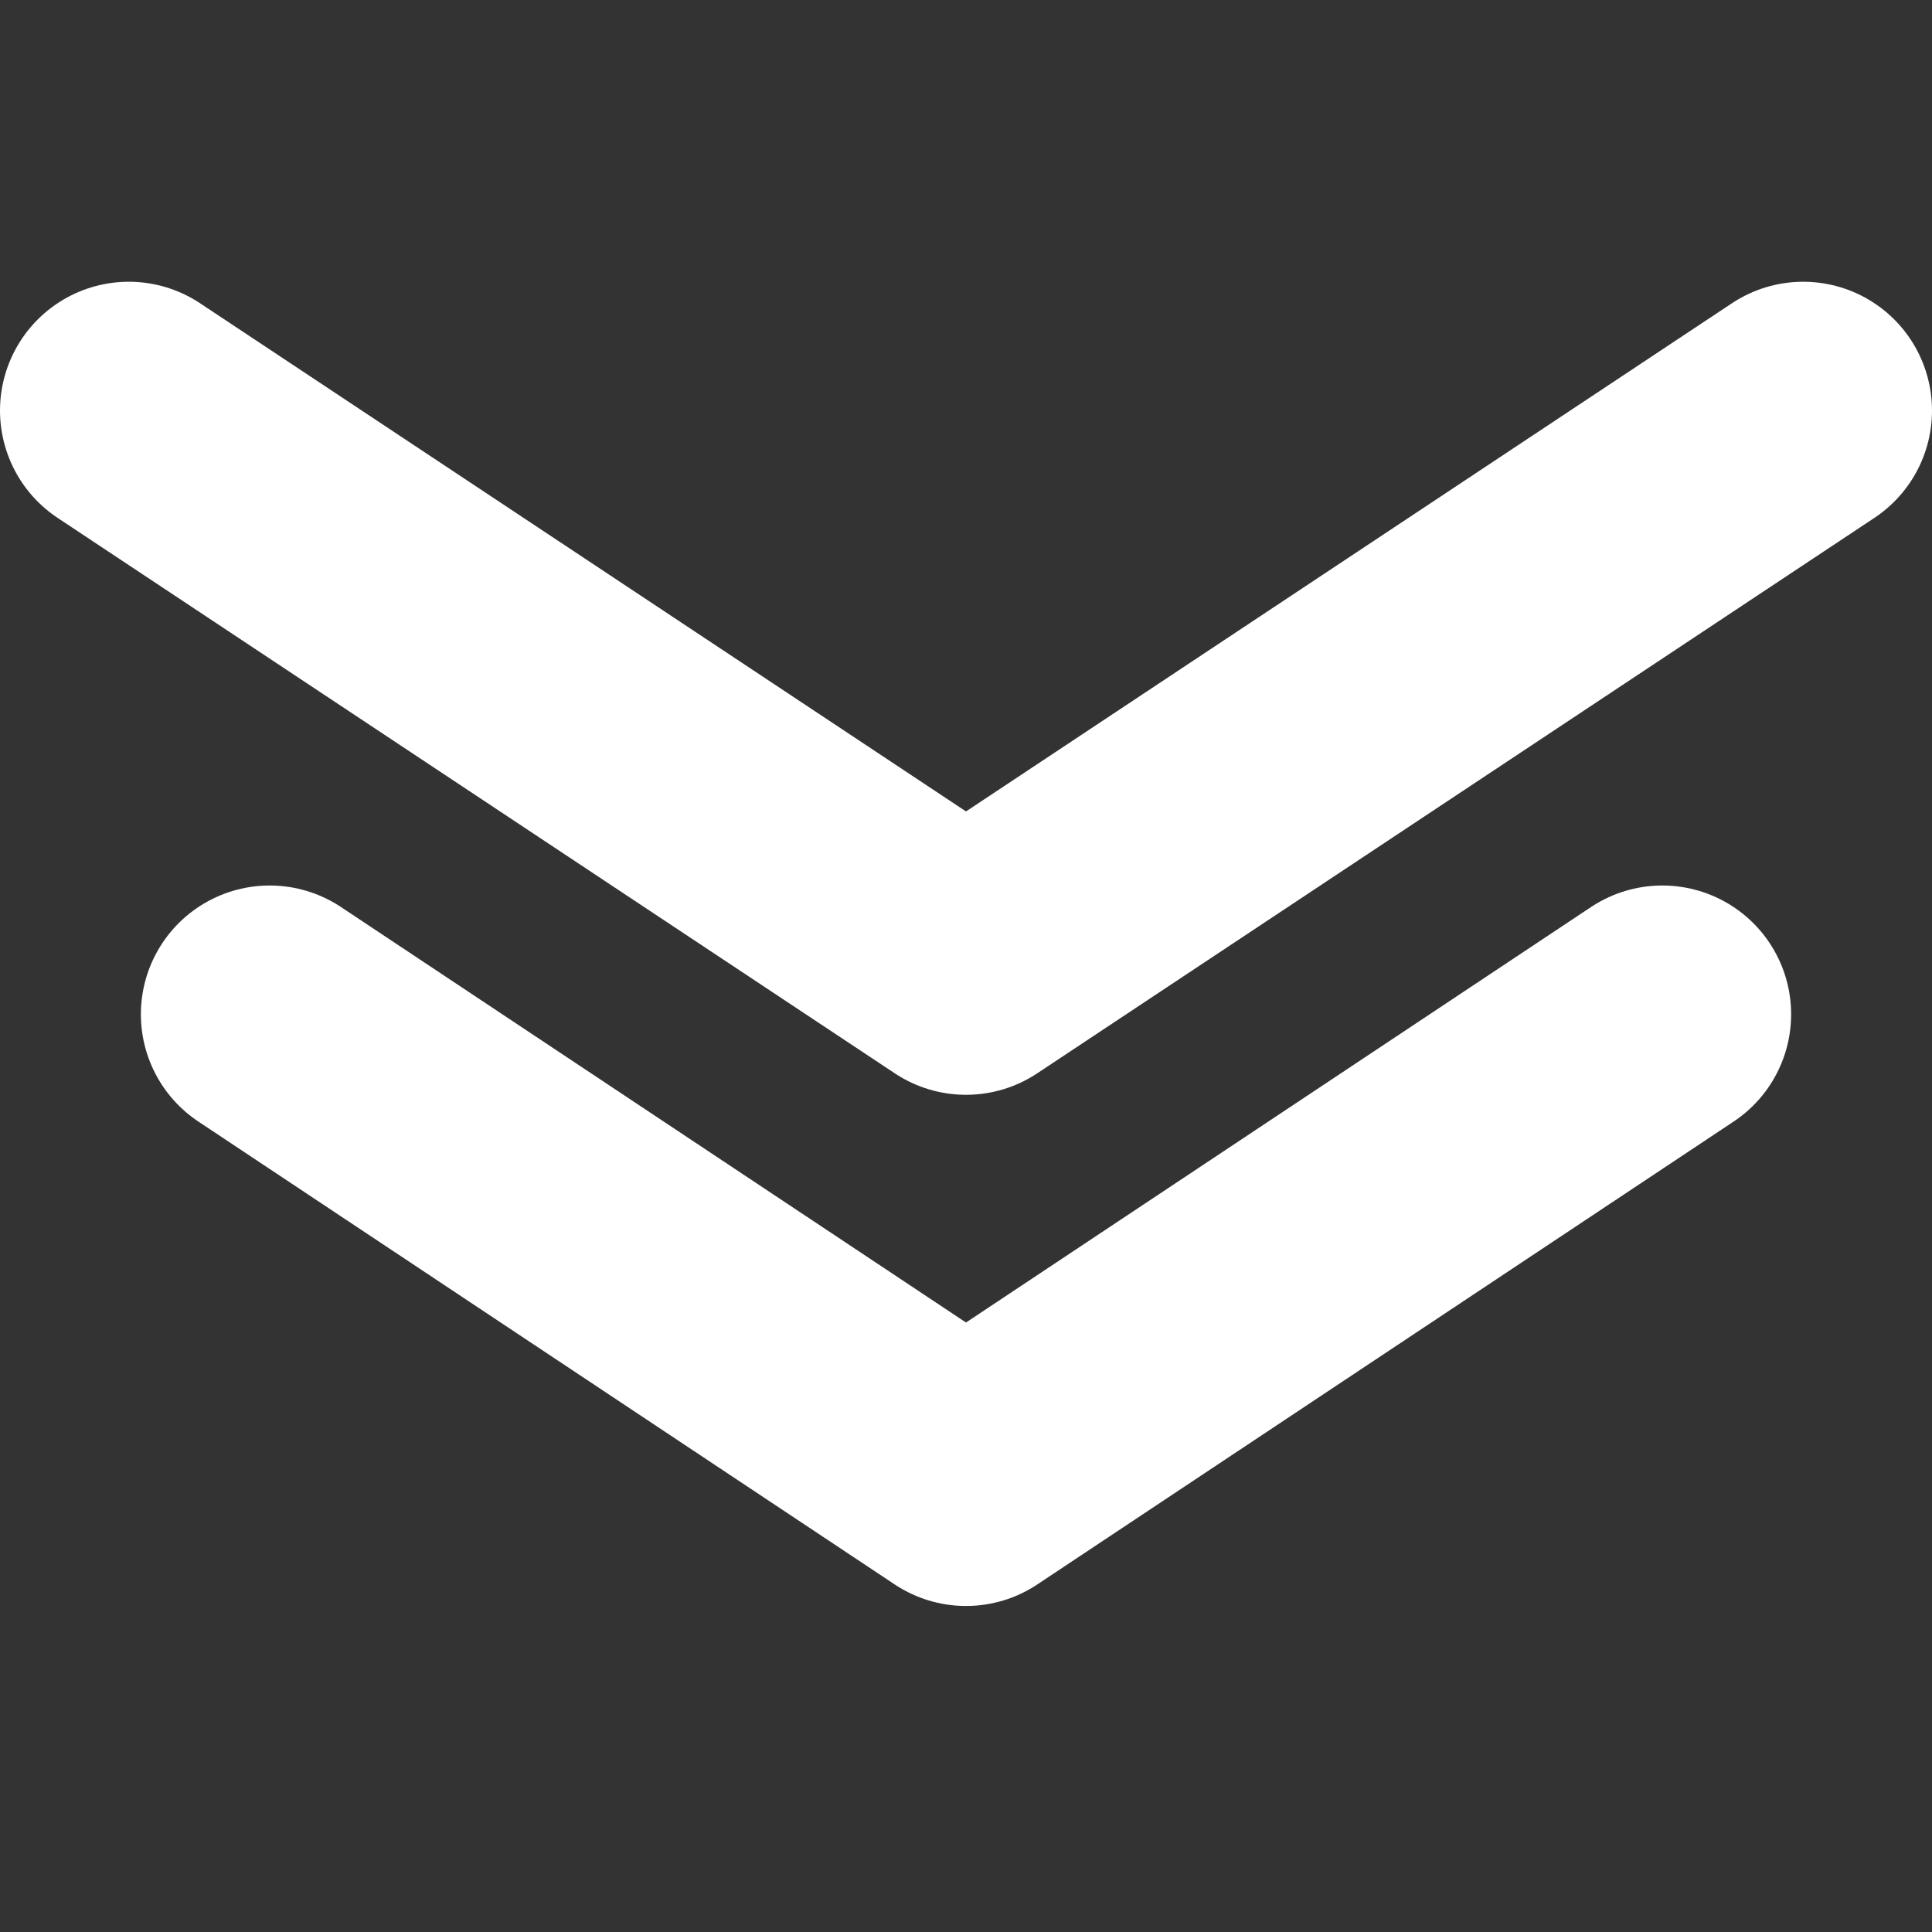 <?xml version="1.0" encoding="UTF-8" standalone="no"?>
<!-- Uploaded to: SVG Repo, www.svgrepo.com, Generator: SVG Repo Mixer Tools -->

<svg
   width="16"
   height="16"
   viewBox="0 0 0.48 0.48"
   fill="none"
   version="1.1"
   id="svg1"
   sodipodi:docname="caret-down-svgrepo-com.svg"
   inkscape:version="1.4 (e7c3feb100, 2024-10-09)"
   xmlns:inkscape="http://www.inkscape.org/namespaces/inkscape"
   xmlns:sodipodi="http://sodipodi.sourceforge.net/DTD/sodipodi-0.dtd"
   xmlns="http://www.w3.org/2000/svg"
   xmlns:svg="http://www.w3.org/2000/svg">
  <rect x="0" y="0" width="0.48" height="0.48" fill="#333333" stroke="none"/>
  <defs
     id="defs1" />
  <sodipodi:namedview
     id="namedview1"
     pagecolor="#505050"
     bordercolor="#ffffff"
     borderopacity="1"
     inkscape:showpageshadow="0"
     inkscape:pageopacity="0"
     inkscape:pagecheckerboard="1"
     inkscape:deskcolor="#d1d1d1"
     inkscape:zoom="21.750605"
     inkscape:cx="3.0343984"
     inkscape:cy="9.9767342"
     inkscape:current-layer="svg1" />
  <path
     style="opacity:1;fill:none;fill-opacity:1;stroke:#ffffff;stroke-width:0.064;stroke-linecap:round;stroke-linejoin:round;stroke-dasharray:none;stroke-opacity:1;paint-order:stroke fill markers"
     d="M 0.067,0.252 0.24,0.367 0.413,0.252"
     id="path2" />
  <path
     style="opacity:1;fill:none;fill-opacity:1;stroke:#ffffff;stroke-width:0.064;stroke-linecap:round;stroke-linejoin:round;stroke-dasharray:none;stroke-opacity:1;paint-order:stroke fill markers"
     d="M 0.032,0.102 0.24,0.24 0.448,0.102"
     id="path3" />
</svg>
